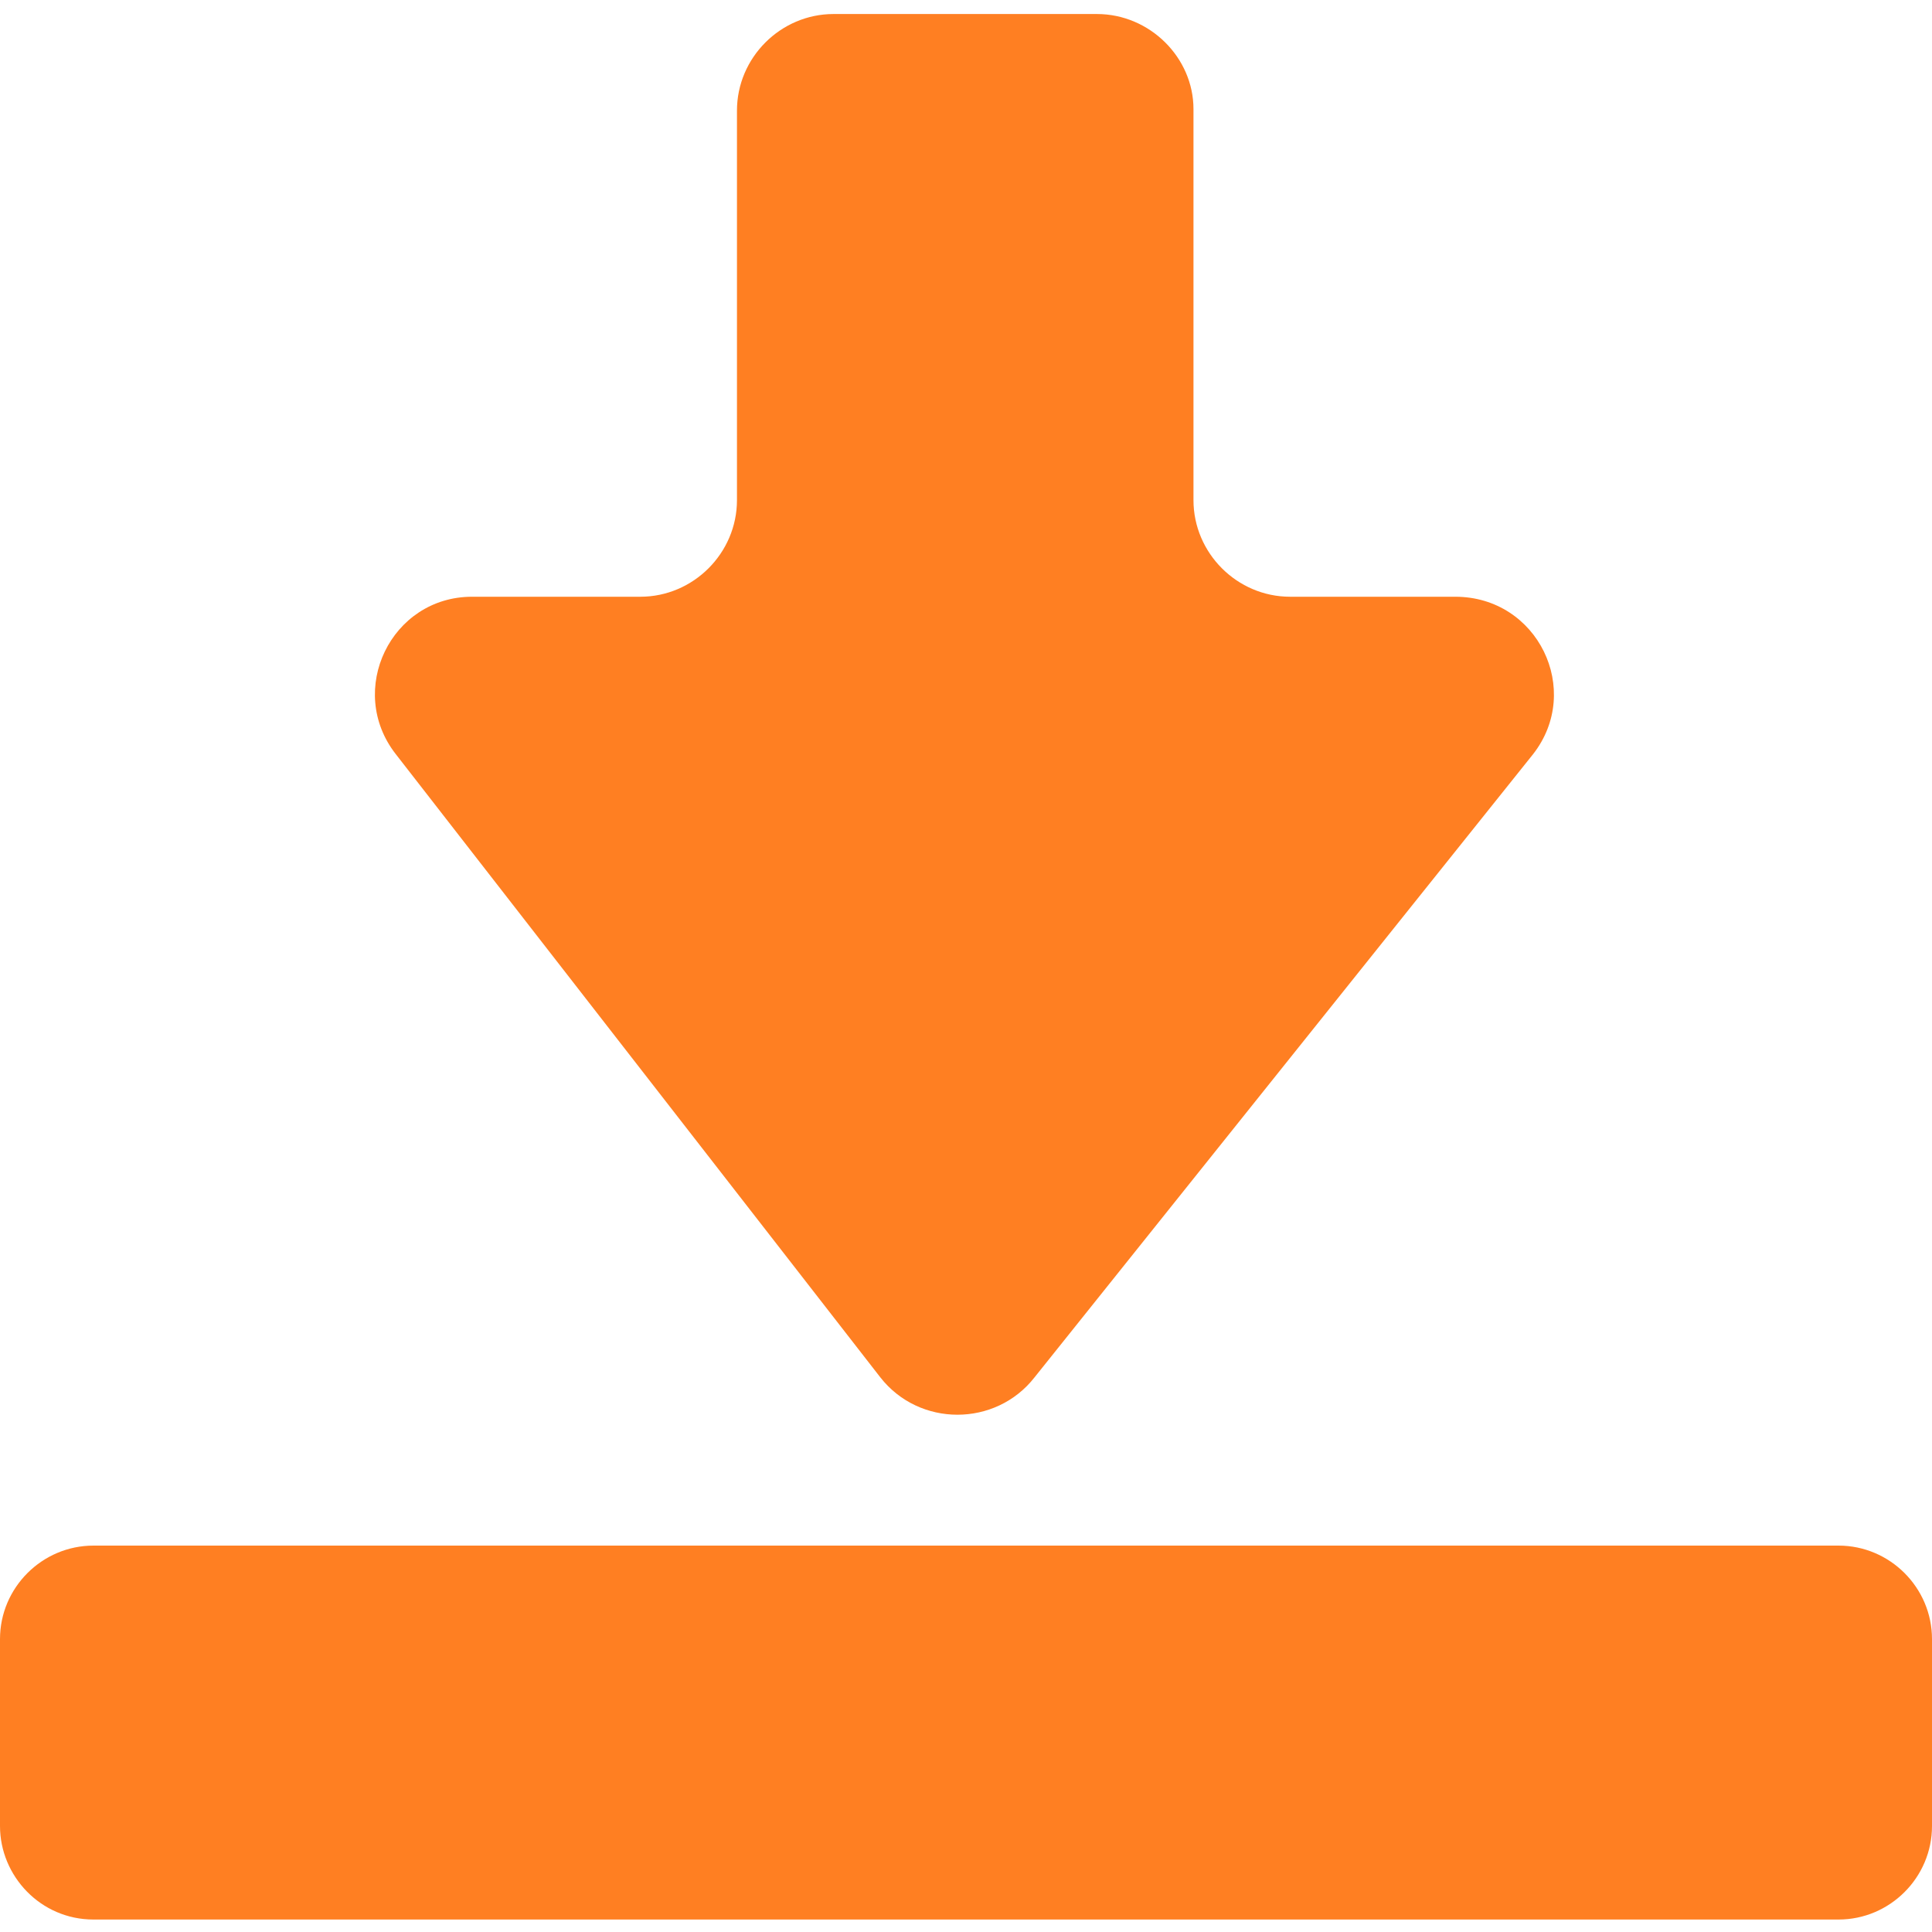 <?xml version="1.0" encoding="utf-8"?>
<!-- Generator: Adobe Illustrator 23.0.5, SVG Export Plug-In . SVG Version: 6.00 Build 0)  -->
<svg version="1.1" id="Capa_1" xmlns="http://www.w3.org/2000/svg" xmlns:xlink="http://www.w3.org/1999/xlink" x="0px" y="0px"
	 viewBox="0 0 124 124" style="enable-background:new 0 0 124 124;" xml:space="preserve">
<style type="text/css">
	.st0{fill:#FF7F22;}
</style>
<path class="st0" d="M6,123.2h112c3.3,0,6-2.7,6-6v-12c0-3.3-2.7-6-6-6H6c-3.3,0-6,2.7-6,6v12C0,120.4,2.6,123.2,6,123.2z"/>
<path class="st0" d="M70.4,0.9H53.5c-3.4,0-6.2,2.8-6.2,6.2v25c0,3.4-2.8,6.2-6.2,6.2H30.3c-5.2,0-8.1,6-4.9,10.1l31.1,40
	c2.5,3.2,7.4,3.2,9.9,0l32-40c3.2-4.1,0.3-10.1-5-10.1H82.8c-3.4,0-6.2-2.8-6.2-6.2V7C76.6,3.7,73.8,0.9,70.4,0.9z"/>
</svg>
